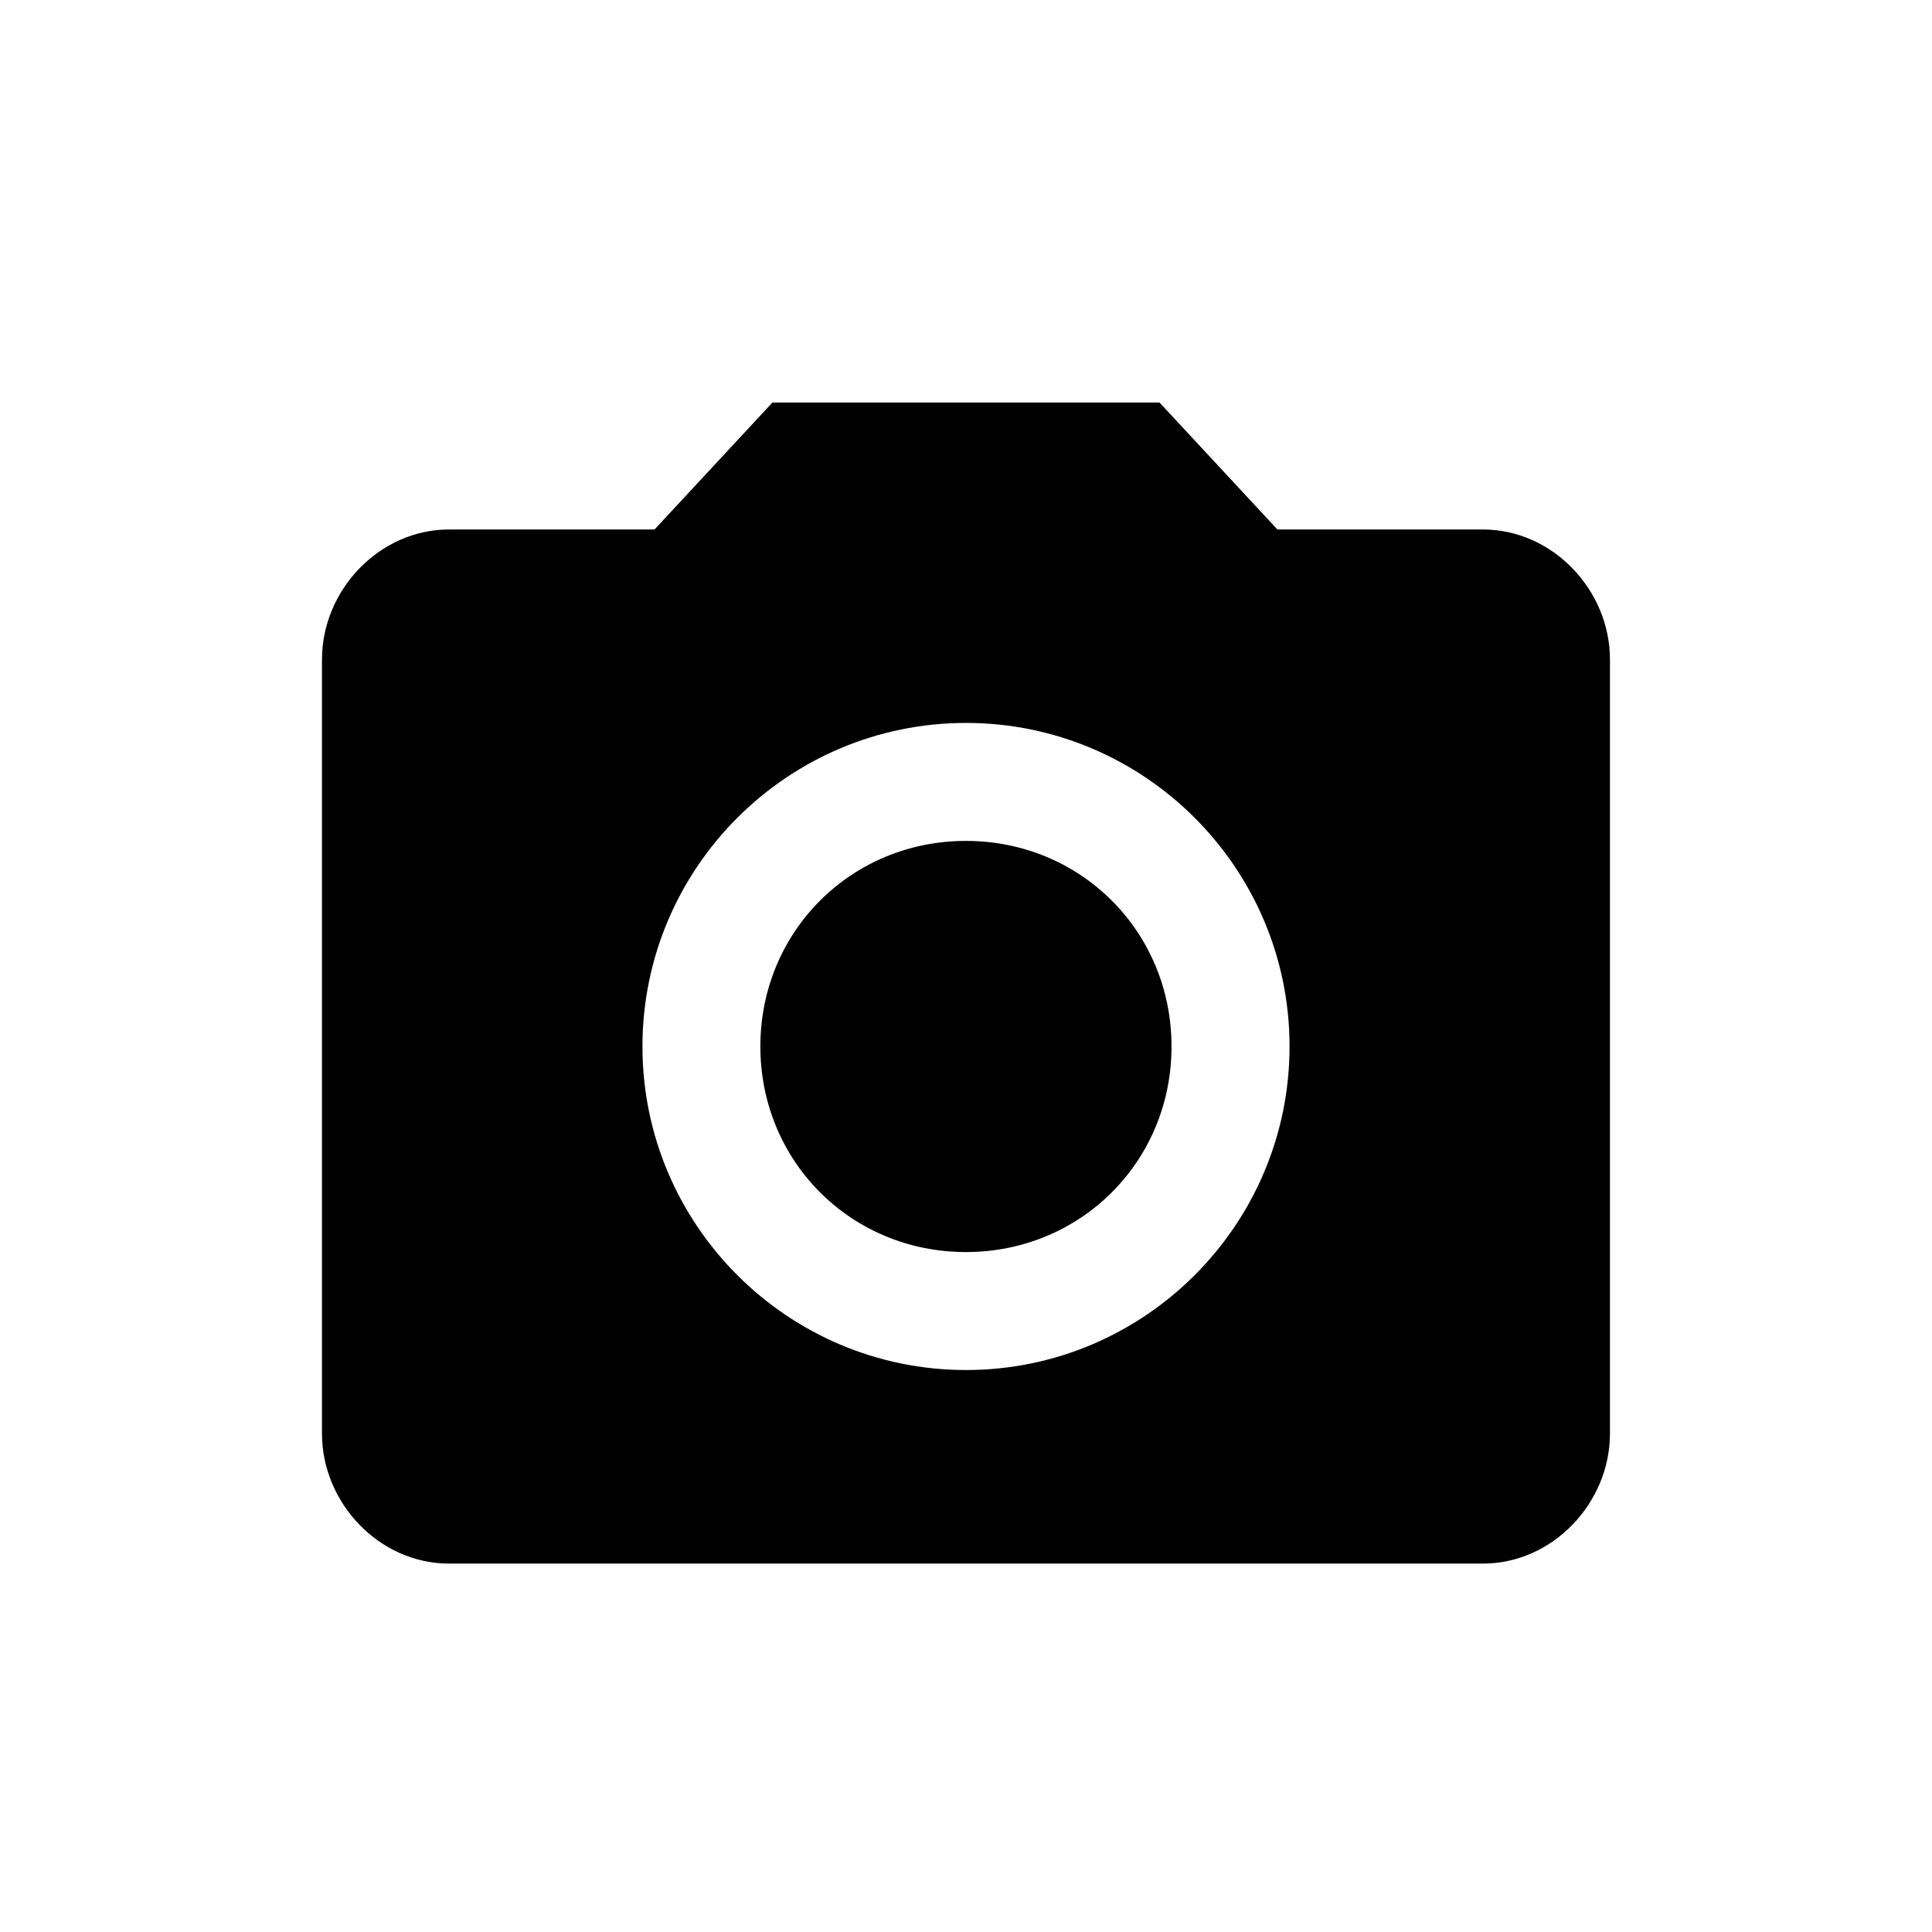 <!-- Generated by IcoMoon.io -->
<svg version="1.1" xmlns="http://www.w3.org/2000/svg" width="32" height="32" viewBox="0 0 32 32">
<title>camera</title>
<path d="M16 22.692c2.955 0 5.359-2.404 5.359-5.359s-2.404-5.359-5.359-5.359c-2.955 0-5.359 2.404-5.359 5.359s2.404 5.359 5.359 5.359zM12.795 6.667h6.41l1.953 2.103h3.405c1.152 0 2.103 1.002 2.103 2.154v12.82c0 1.152-0.952 2.154-2.103 2.154h-17.127c-1.152 0-2.103-1.002-2.103-2.154v-12.82c0-1.152 0.952-2.154 2.103-2.154h3.405l1.953-2.103zM12.594 17.333c0-1.903 1.502-3.405 3.405-3.405s3.405 1.502 3.405 3.405c0 1.903-1.502 3.405-3.405 3.405s-3.405-1.502-3.405-3.405z"></path>
</svg>
